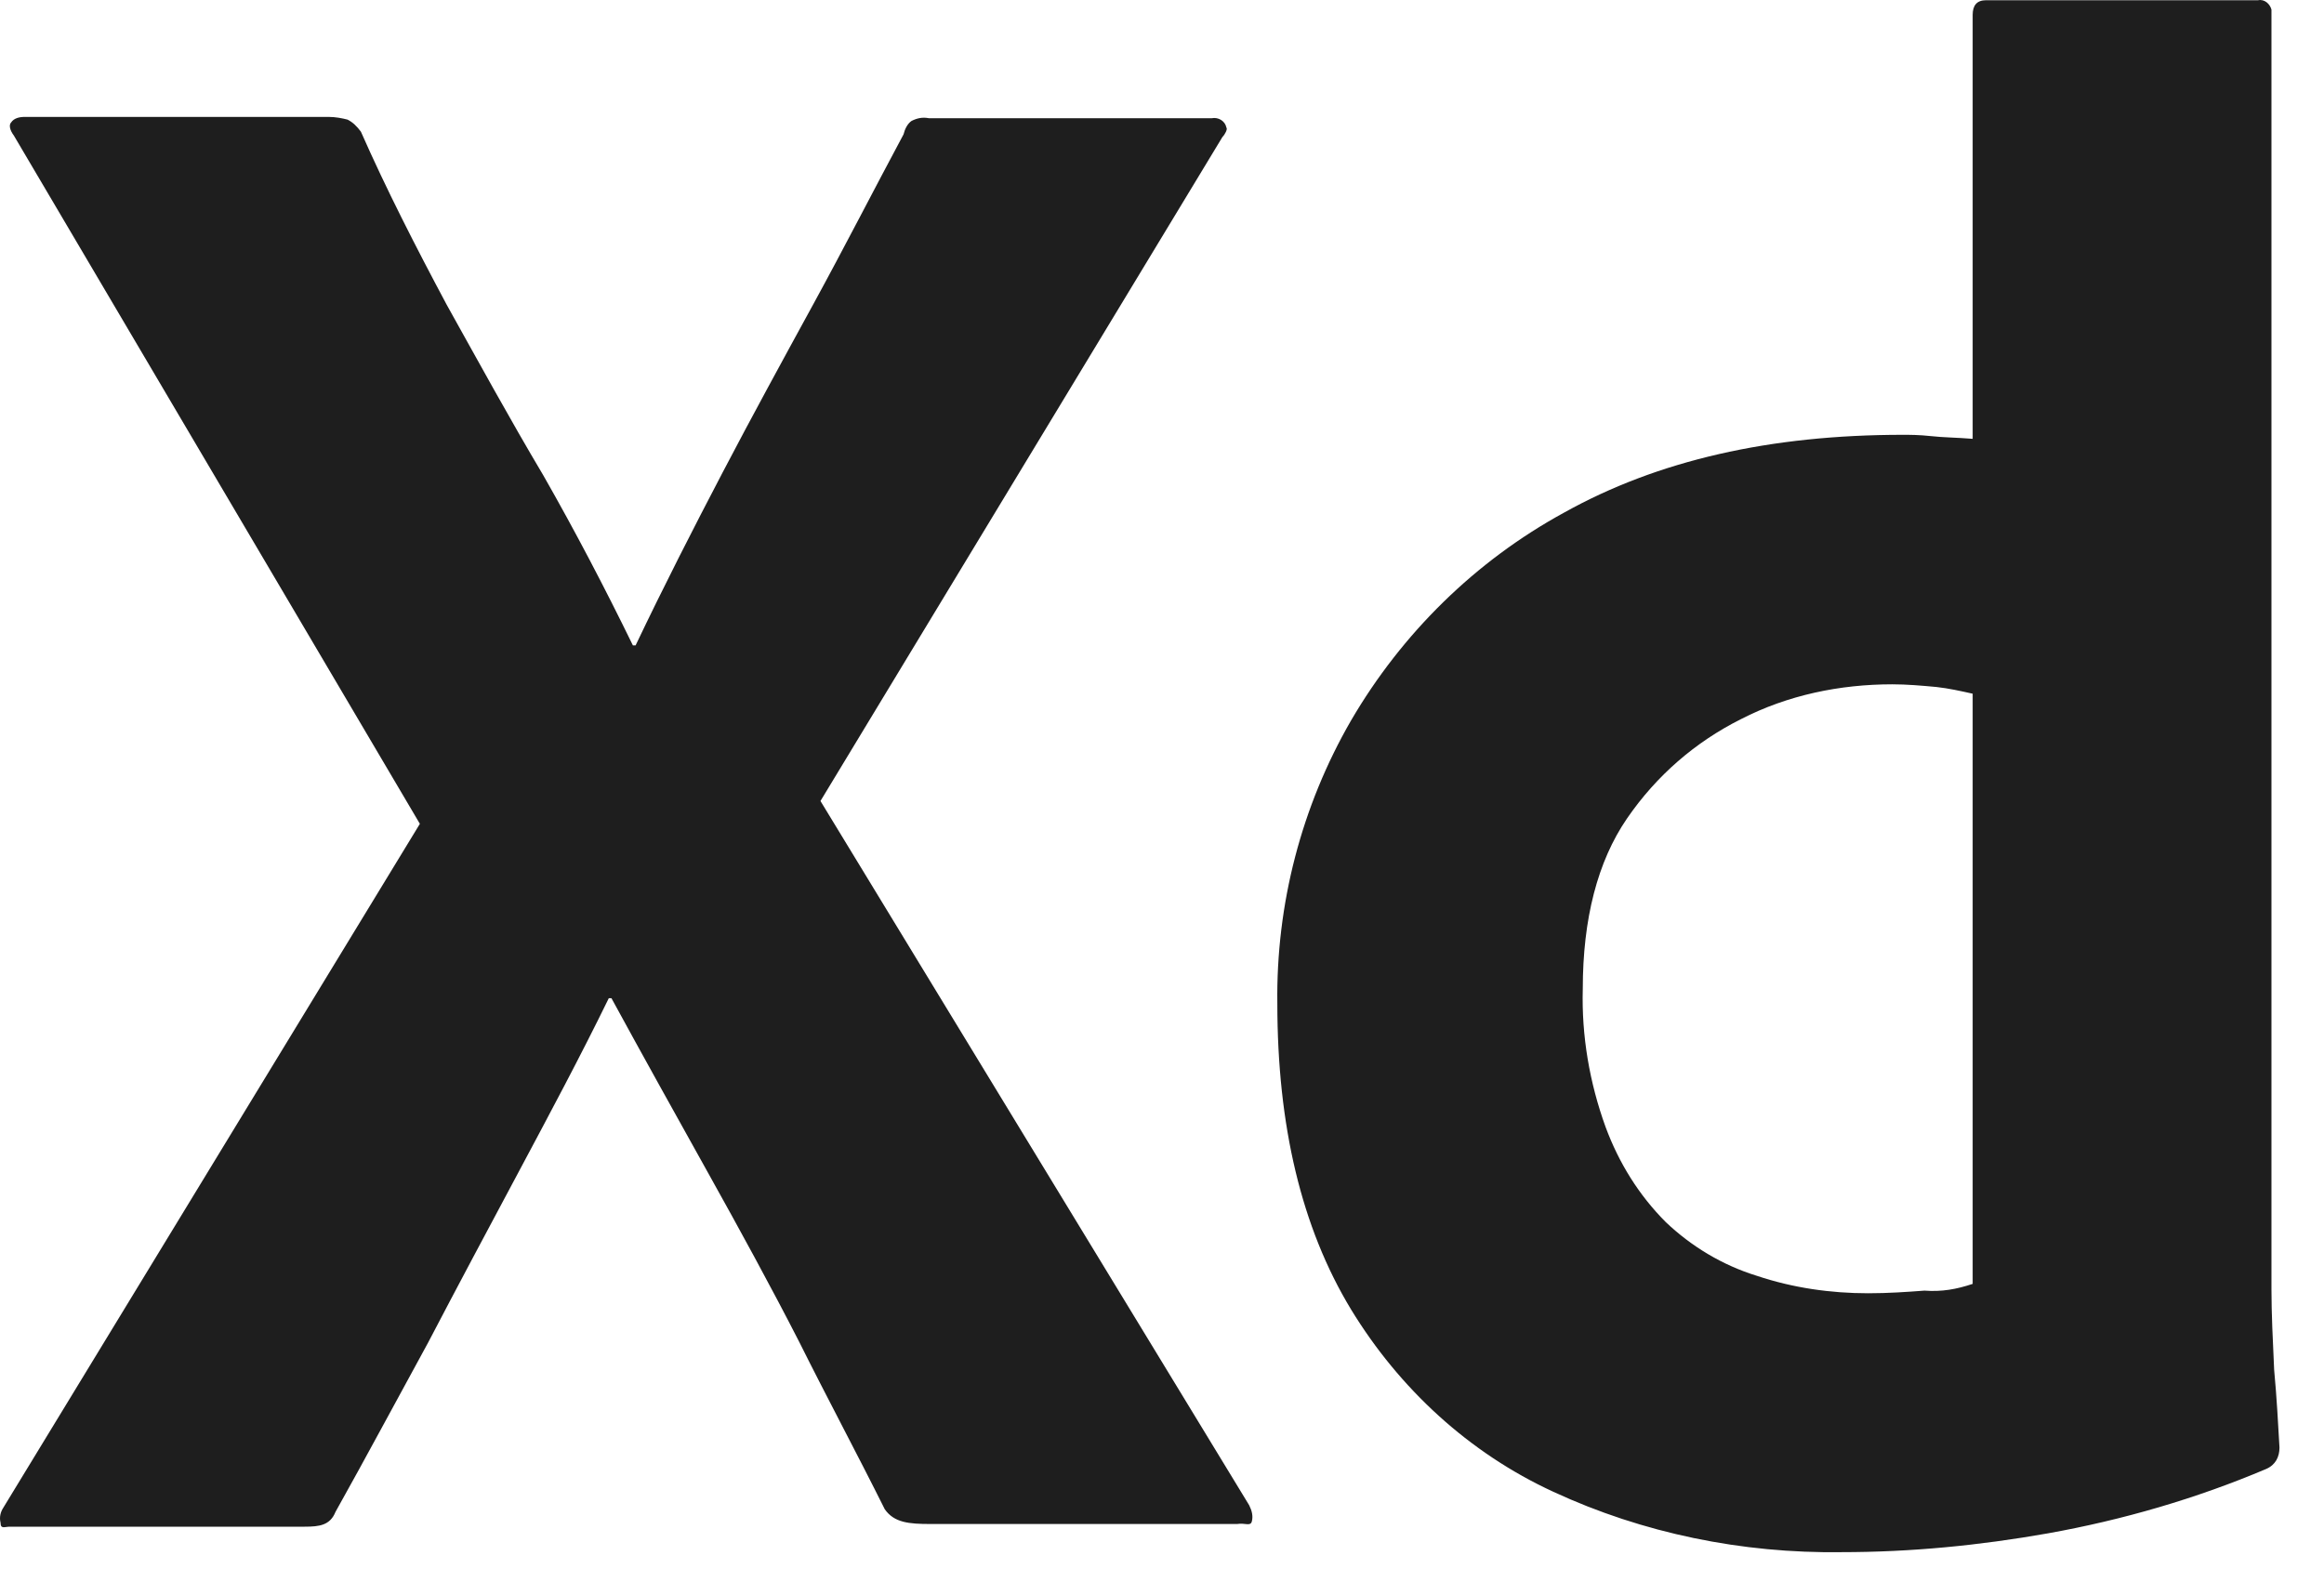 <svg width="51" height="35" viewBox="0 0 51 35" fill="none" xmlns="http://www.w3.org/2000/svg">
<path d="M26.826 3.007L18.005 17.58L27.413 33.036C27.472 33.154 27.502 33.271 27.472 33.389C27.443 33.507 27.325 33.419 27.149 33.448H20.416C19.946 33.448 19.622 33.419 19.416 33.124C18.799 31.888 18.152 30.681 17.535 29.444C16.917 28.237 16.241 27.001 15.535 25.735C14.83 24.469 14.124 23.203 13.418 21.908H13.36C12.742 23.174 12.066 24.439 11.39 25.705C10.714 26.971 10.037 28.237 9.391 29.474C8.714 30.71 8.038 31.976 7.362 33.183C7.244 33.477 7.009 33.507 6.686 33.507H0.217C0.1 33.507 0.012 33.566 0.012 33.419C-0.018 33.301 0.012 33.183 0.07 33.095L9.214 18.081L0.306 2.978C0.217 2.86 0.188 2.742 0.247 2.684C0.306 2.595 0.423 2.566 0.541 2.566H7.215C7.362 2.566 7.509 2.595 7.626 2.625C7.744 2.684 7.832 2.772 7.92 2.89C8.479 4.156 9.126 5.421 9.802 6.687C10.508 7.953 11.184 9.19 11.919 10.426C12.625 11.663 13.271 12.899 13.889 14.165H13.948C14.565 12.87 15.212 11.604 15.859 10.367C16.506 9.131 17.182 7.894 17.858 6.658C18.534 5.421 19.181 4.156 19.828 2.949C19.857 2.831 19.916 2.713 20.004 2.654C20.122 2.595 20.24 2.566 20.387 2.595H26.59C26.737 2.566 26.884 2.654 26.914 2.801C26.943 2.831 26.884 2.949 26.826 3.007ZM40.409 34.066C38.233 34.096 36.057 33.654 34.088 32.741C32.235 31.888 30.706 30.474 29.648 28.738C28.56 26.942 28.031 24.704 28.031 22.025C28.002 19.847 28.56 17.698 29.648 15.814C30.765 13.9 32.382 12.31 34.323 11.251C36.381 10.102 38.851 9.543 41.761 9.543C41.908 9.543 42.114 9.543 42.379 9.572C42.643 9.602 42.937 9.602 43.29 9.631V0.328C43.29 0.122 43.378 0.005 43.584 0.005H49.553C49.7 -0.025 49.817 0.093 49.847 0.211V28.296C49.847 28.826 49.876 29.415 49.906 30.062C49.964 30.681 49.994 31.269 50.023 31.77C50.023 31.976 49.935 32.153 49.729 32.241C48.2 32.889 46.583 33.36 44.937 33.654C43.437 33.919 41.938 34.066 40.409 34.066ZM43.29 28.178V15.225C43.026 15.166 42.761 15.107 42.496 15.078C42.173 15.048 41.85 15.019 41.526 15.019C40.38 15.019 39.233 15.254 38.204 15.784C37.204 16.285 36.352 17.021 35.705 17.963C35.058 18.905 34.734 20.171 34.734 21.701C34.705 22.732 34.882 23.762 35.234 24.734C35.528 25.529 35.969 26.235 36.557 26.824C37.116 27.354 37.792 27.766 38.557 28.002C39.35 28.267 40.174 28.384 40.997 28.384C41.438 28.384 41.85 28.355 42.232 28.326C42.614 28.355 42.937 28.296 43.29 28.178Z" fill="#1E1E1E"/>
</svg>
